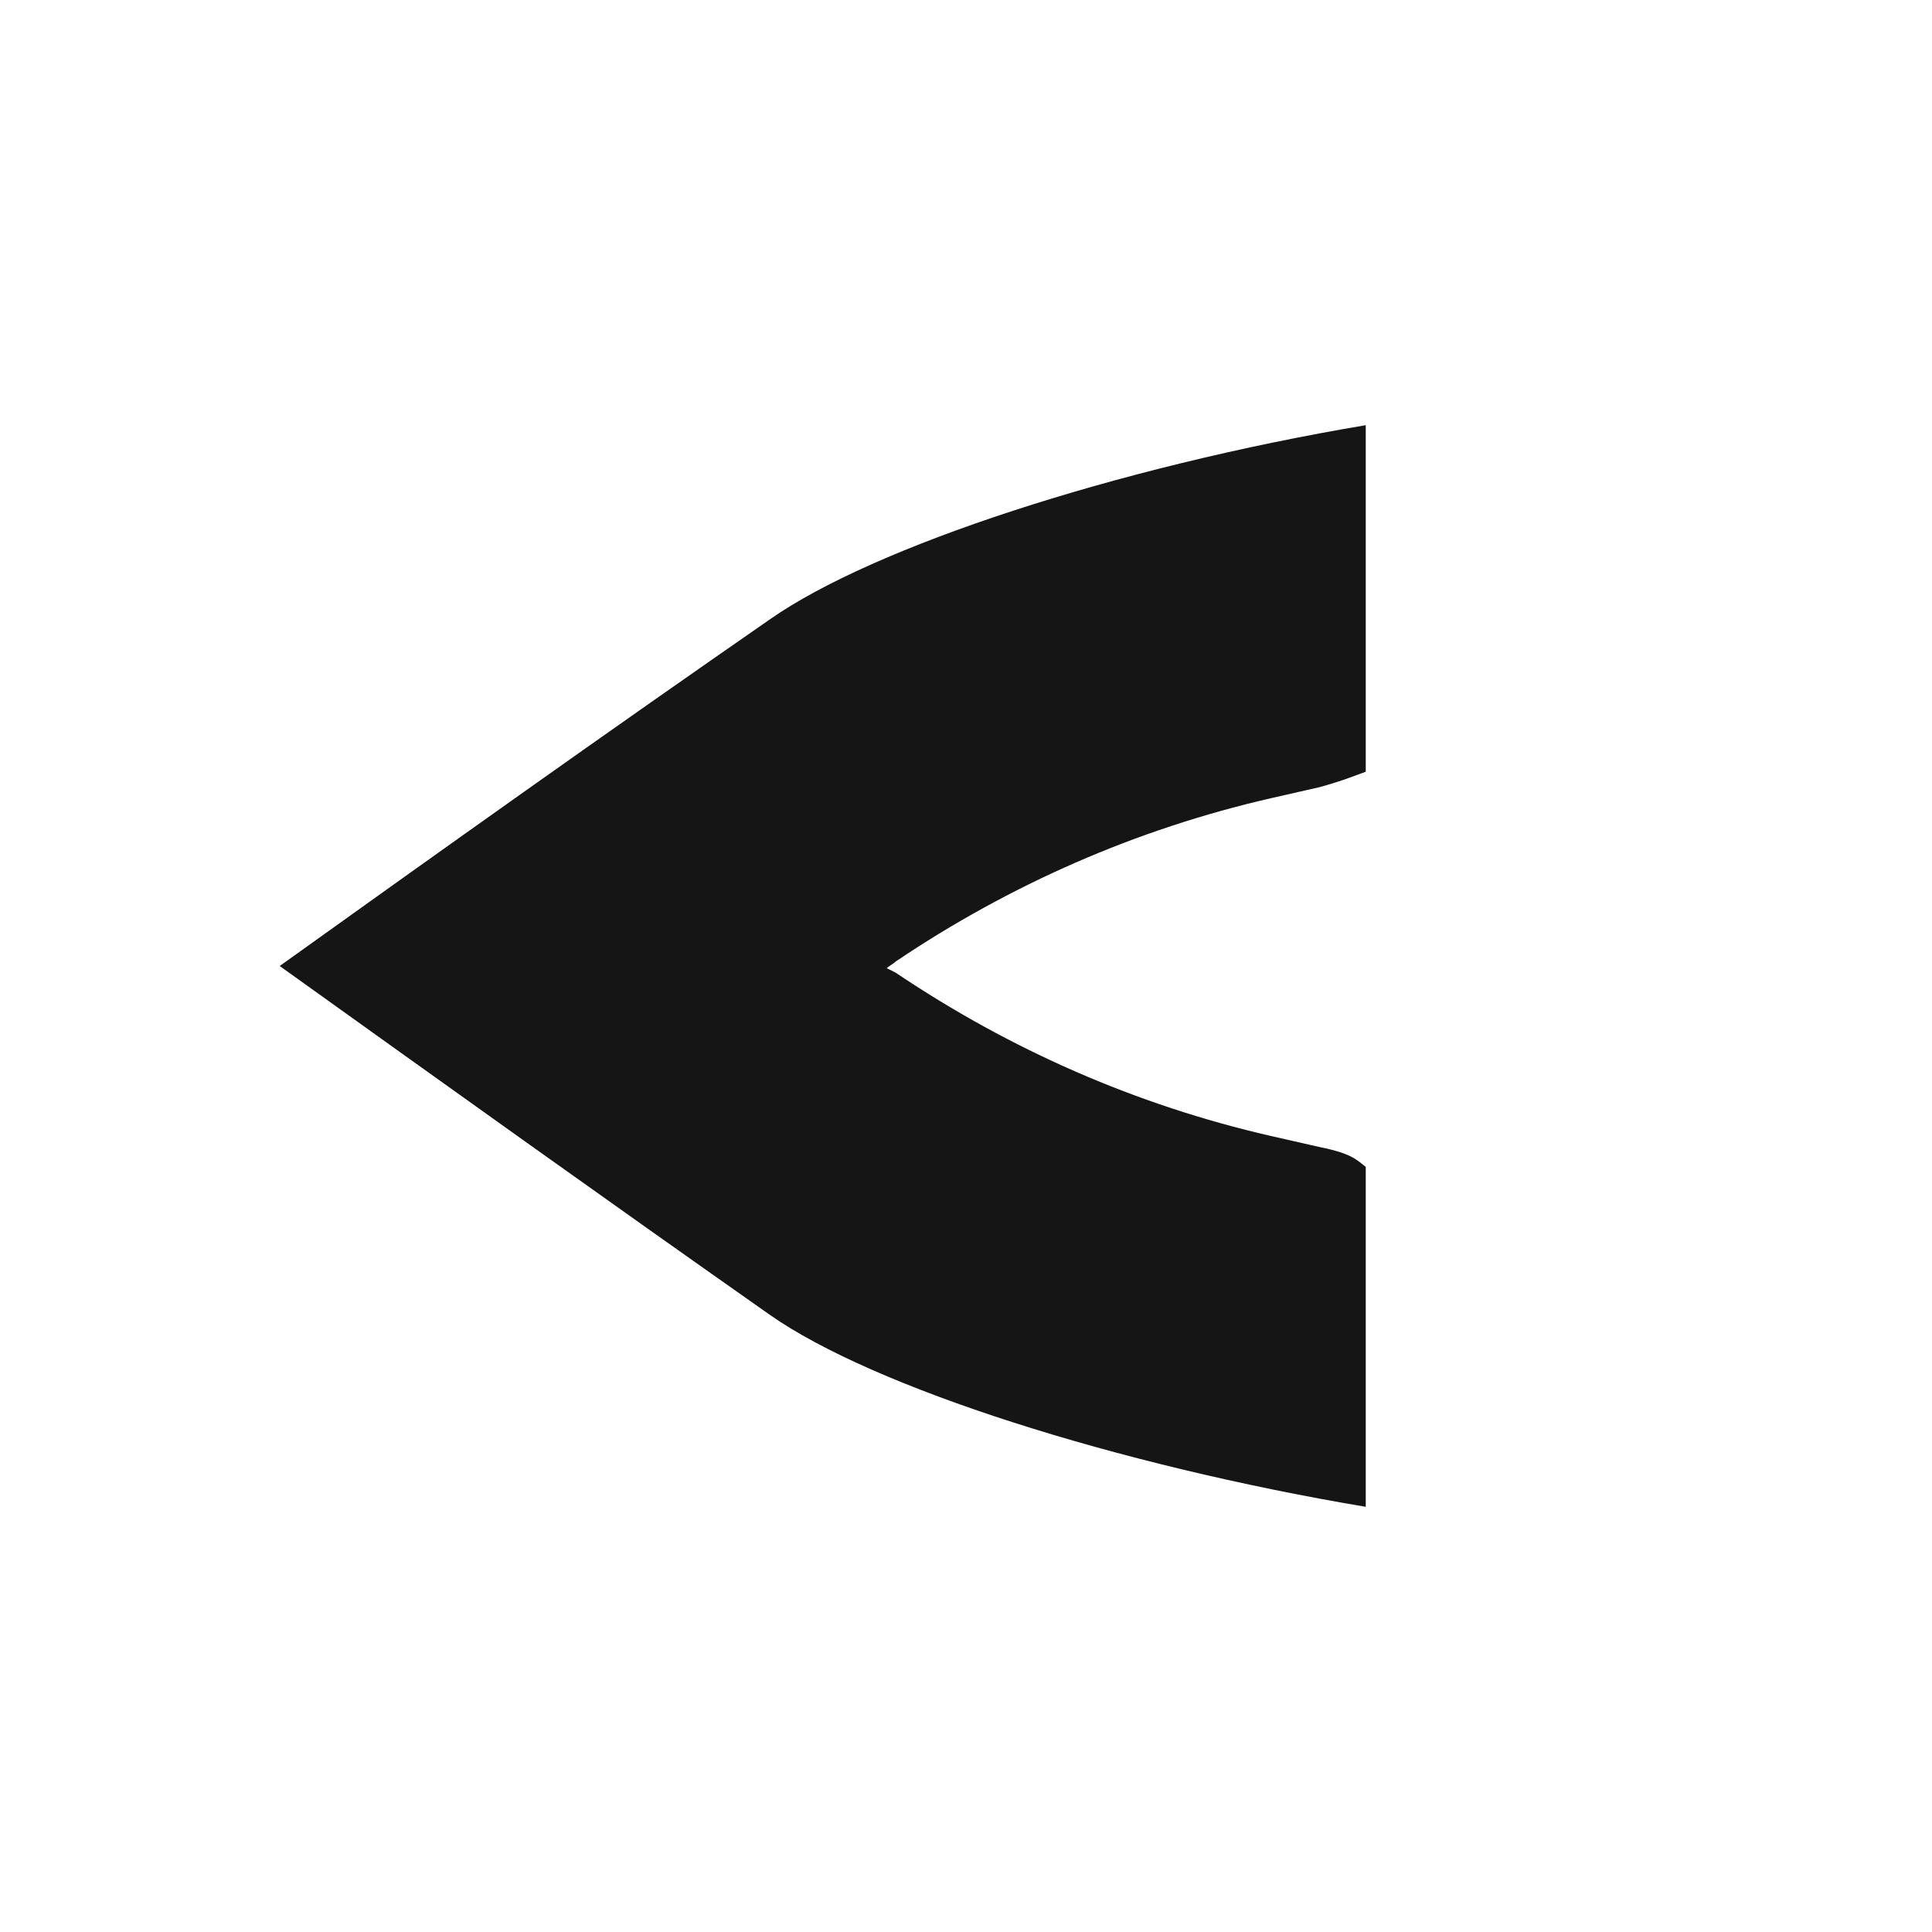 <?xml version="1.0" encoding="UTF-8"?>
<svg id="Layer_1" data-name="Layer 1" xmlns="http://www.w3.org/2000/svg" version="1.1" viewBox="0 0 800 800">
  <defs>
    <style>
      .cls-1 {
        fill: #151515;
        stroke-width: 0px;
      }
    </style>
  </defs>
  <path class="cls-1" d="M342.53,1322.19h0c2.96,30.09,16.77,56.73,37,75.96,20.72,19.24,48.34,31.08,78.43,31.08h268.84s0,93.72,0,93.72h-269.33c-63.14,0-122.33-28.61-162.78-77.45-39.46,48.83-99.15,77.45-162.29,77.45h-59.19s0-93.72,0-93.72h58.21c60.67,0,110.99-46.86,115.92-107.04h95.21Z"/>
  <path class="cls-1" d="M619.76,1813.5h0c30.09-2.96,56.73-16.77,75.96-36.99,19.24-20.72,31.08-48.34,31.08-78.43v-268.84s93.72,0,93.72,0v269.33c0,63.14-28.61,122.33-77.45,162.78,48.83,39.46,77.45,99.15,77.45,162.29v59.19s-93.72,0-93.72,0v-58.21c0-60.67-46.86-110.99-107.04-115.92v-95.21Z"/>
  <path class="cls-1" d="M551.19,2283.59h0c-2.96-30.09-16.77-56.73-37-75.96-20.72-19.24-48.34-31.08-78.43-31.08H166.92s0-93.72,0-93.72h269.33c63.14,0,122.33,28.61,162.78,77.45,39.46-48.83,99.15-77.45,162.29-77.45h59.19s0,93.72,0,93.72h-58.21c-60.67,0-110.99,46.86-115.92,107.04h-95.21Z"/>
  <path class="cls-1" d="M273.97,1792.29h0c-30.09,2.96-56.73,16.77-75.96,36.99-19.24,20.72-31.08,48.34-31.08,78.43v268.84s-93.72,0-93.72,0v-269.33c0-63.14,28.61-122.33,77.45-162.78-48.83-39.46-77.45-99.15-77.45-162.29v-59.19s93.72,0,93.72,0v58.21c0,60.67,46.86,110.99,107.04,115.92v95.21Z"/>
  <path class="cls-1" d="M2618.14,570.67c0,63.14-28.61,122.33-77.45,162.78,48.83,39.46,77.45,99.15,77.45,162.29v59.19s-93.72,0-93.72,0v-58.21c0-60.67-46.86-110.99-107.04-115.92v174.13s-93.23,0-93.23,0l-.49-269.33v.98c0-60.68-46.86-110.99-107.04-115.92v384.27s-93.73,0-93.73,0V301.33s93.73,0,93.73,0v174.62c60.18-5.43,107.04-55.74,107.04-115.92v-58.7s93.72,0,93.72,0v59.19c0,63.14-28.61,122.34-77.94,162.79,49.33,39.46,77.94,99.15,77.94,162.29h0c30.09-2.96,56.73-16.77,75.96-36.99,19.24-20.72,31.08-48.34,31.08-78.43v-268.84s93.72,0,93.72,0v269.33Z"/>
  <path class="cls-1" d="M367.18,400.91l3.66,1.83c47.53,31.99,99.63,54.84,155.39,67.64l20.11,4.57c13.71,2.74,15.54,5.48,19.19,8.23v140.76c-103.29-17.37-203.83-49.36-246.79-79.52-67.64-47.53-135.28-95.97-202.92-144.42,67.64-48.44,134.36-95.97,202.92-143.5,42.96-30.16,143.5-63.07,246.79-80.44v143.5c-2.74.91-9.14,3.66-19.19,6.4l-20.11,4.57c-55.76,12.8-107.86,35.65-155.39,67.64-.91.91-2.74,1.83-3.66,2.74Z"/>
</svg>